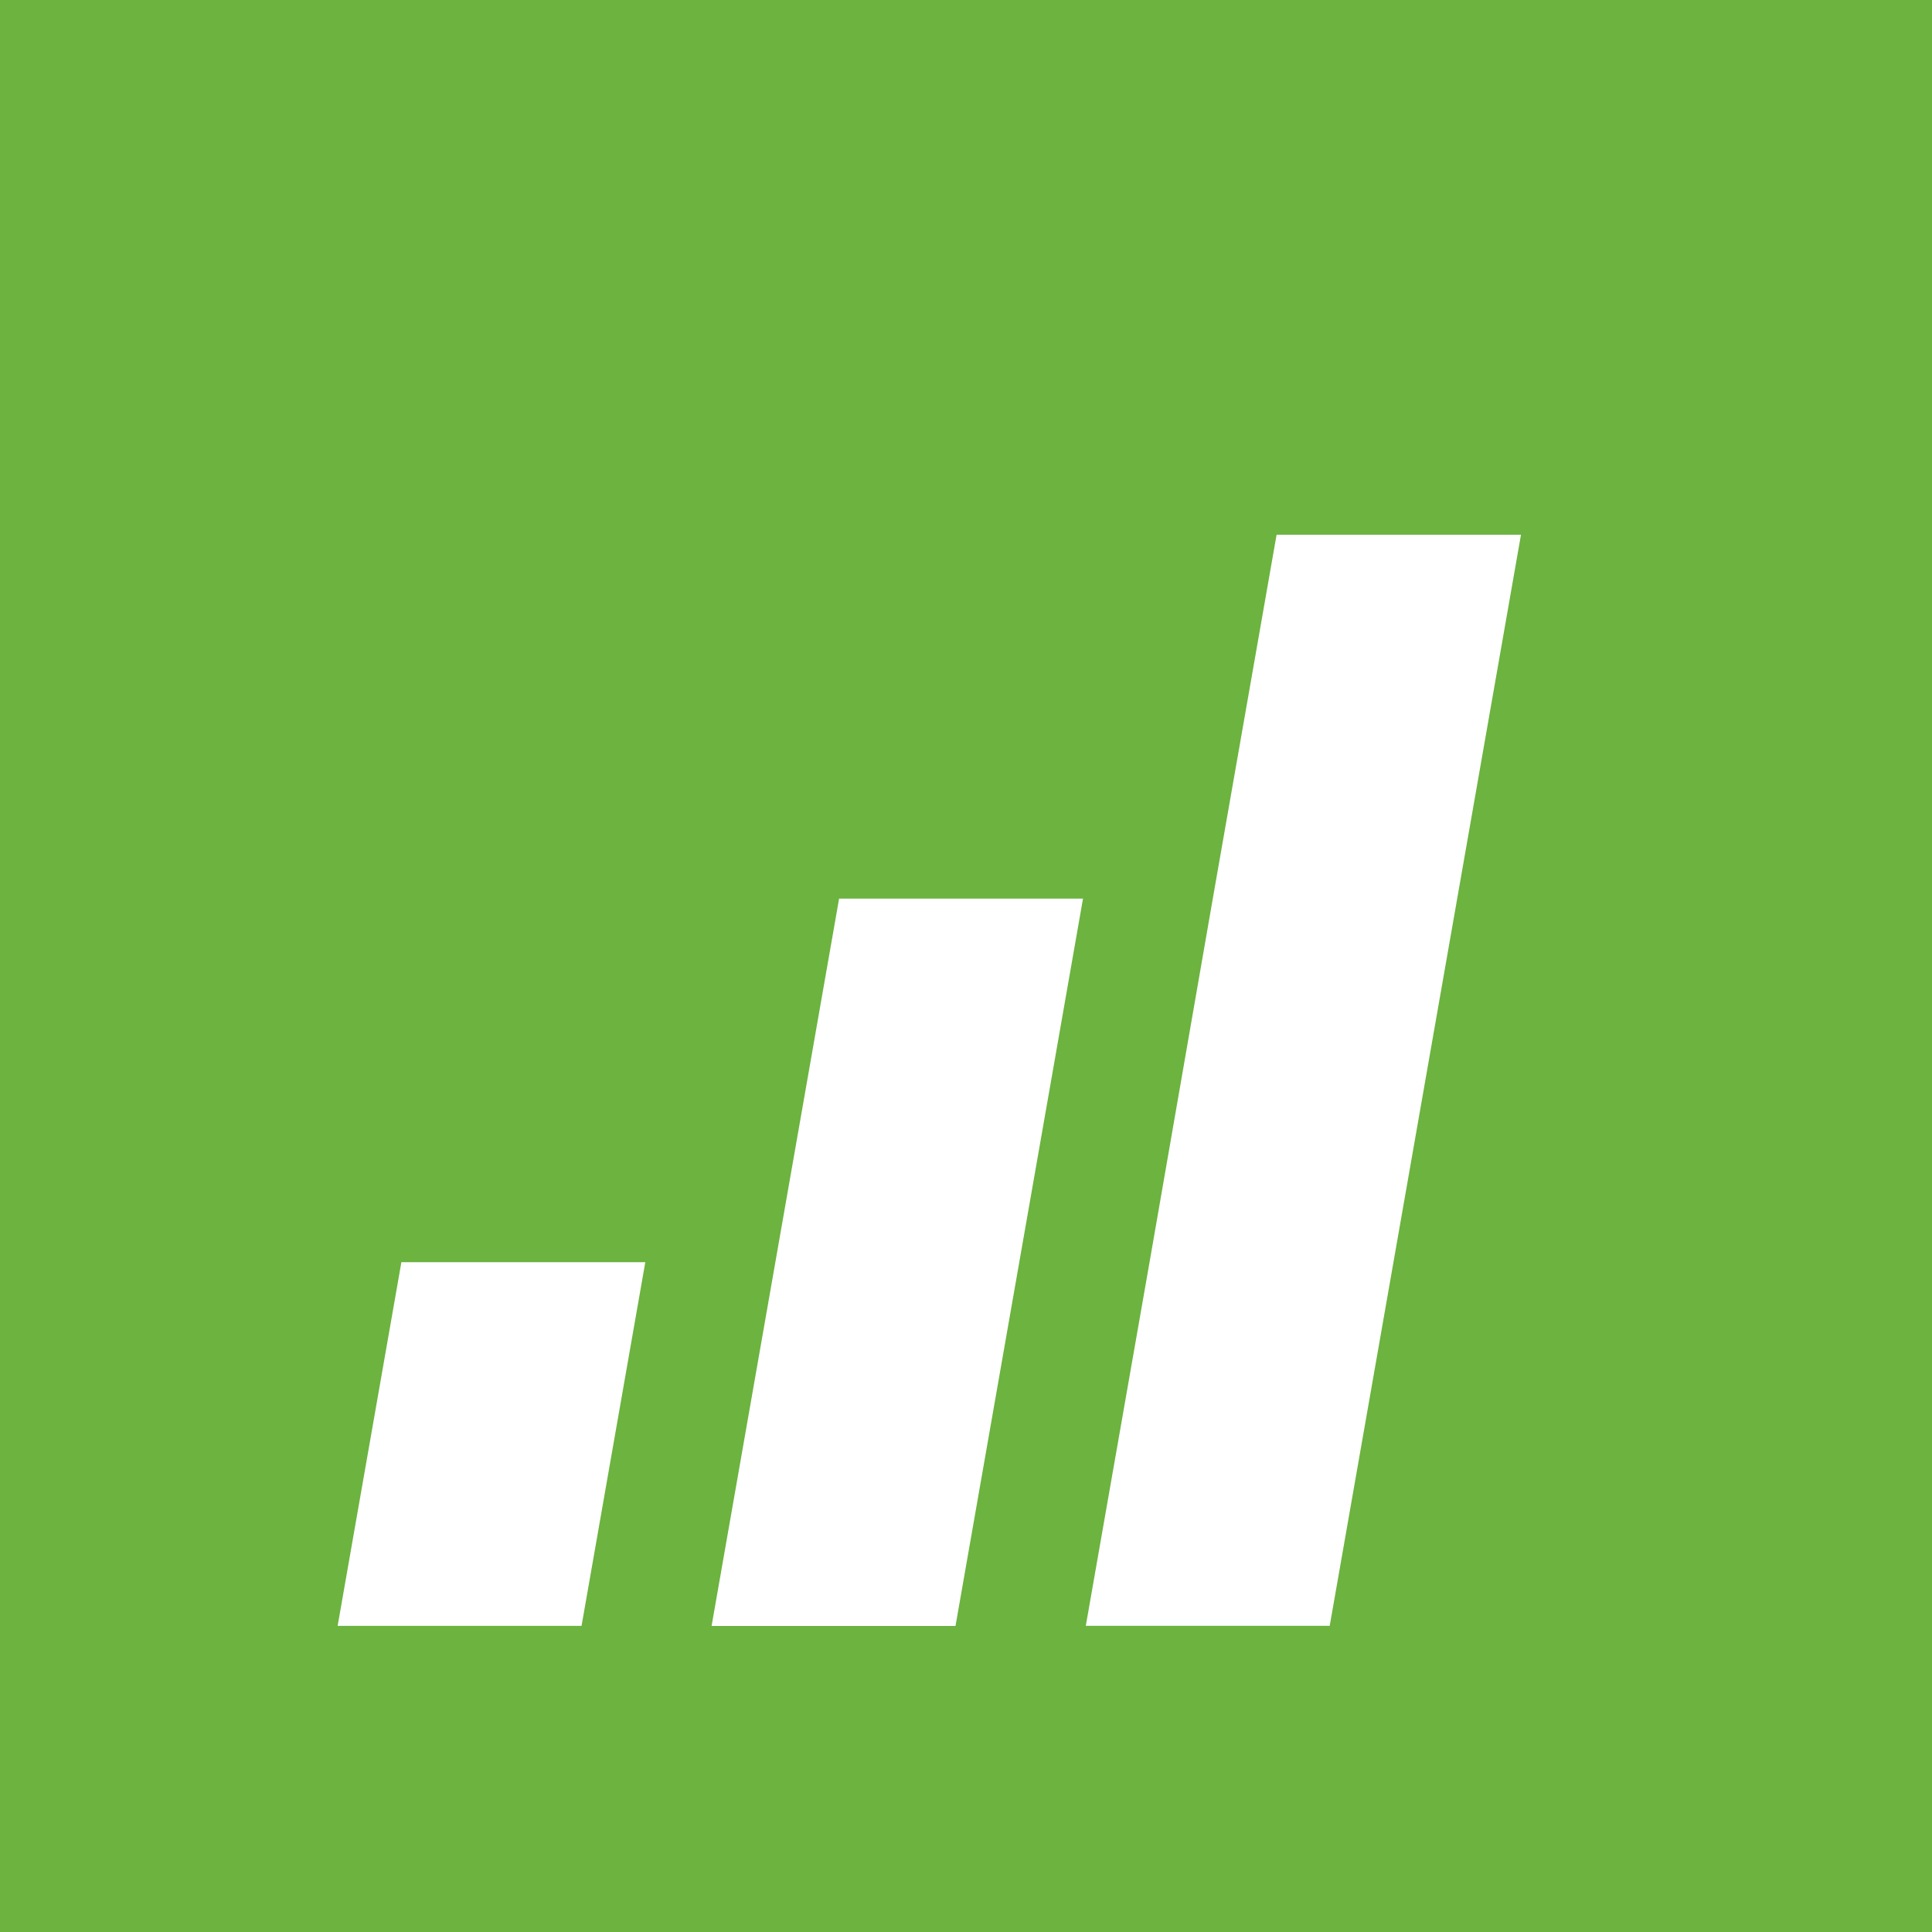 <?xml version="1.0" encoding="utf-8"?>
<!-- Generator: Adobe Illustrator 24.2.3, SVG Export Plug-In . SVG Version: 6.00 Build 0)  -->
<svg version="1.1"
	 id="Layer_1" xmlns:cc="http://creativecommons.org/ns#" xmlns:dc="http://purl.org/dc/elements/1.1/" xmlns:rdf="http://www.w3.org/1999/02/22-rdf-syntax-ns#" xmlns:svg="http://www.w3.org/2000/svg"
	 xmlns="http://www.w3.org/2000/svg" xmlns:xlink="http://www.w3.org/1999/xlink" x="0px" y="0px" width="500px" height="500px" viewBox="0 0 500 500" enable-background="new 0 0 500 500" xml:space="preserve">
<rect x="0" y="0" width="500" height="500" fill="#333333" stroke="none"/>
<style type="text/css">
	.st0{fill:#6CB33F;}
	.st1{fill:#FFFFFF;}
</style>
<g id="g10" transform="matrix(1.25,0,0,-1.25,0,90)">
	<path id="path12" class="st0" d="M0-328h400V72H0C0,72,0-328,0-328z"/>
	<g id="g14" transform="translate(45.004,48.494)">
		<path id="path16" class="st1" d="M219.3-87.2l-13.2-75.3L193-237.8l-13.2-75.3h50.5l13.2,75.3l13.2,75.3l13.2,75.3H219.3z"/>
	</g>
	<g id="g18" transform="translate(32.326,37.957)">
		<path id="path20" class="st1" d="M141.4-152l-13.2-75.3l-13.2-75.3h50.5l13.2,75.3l13.2,75.3H141.4z"/>
	</g>
	<g id="g22" transform="translate(17.803,16.878)">
		<path id="path24" class="st1" d="M52.1-281.5h50.5l13.2,75.3H65.3L52.1-281.5z"/>
	</g>
</g>
</svg>
